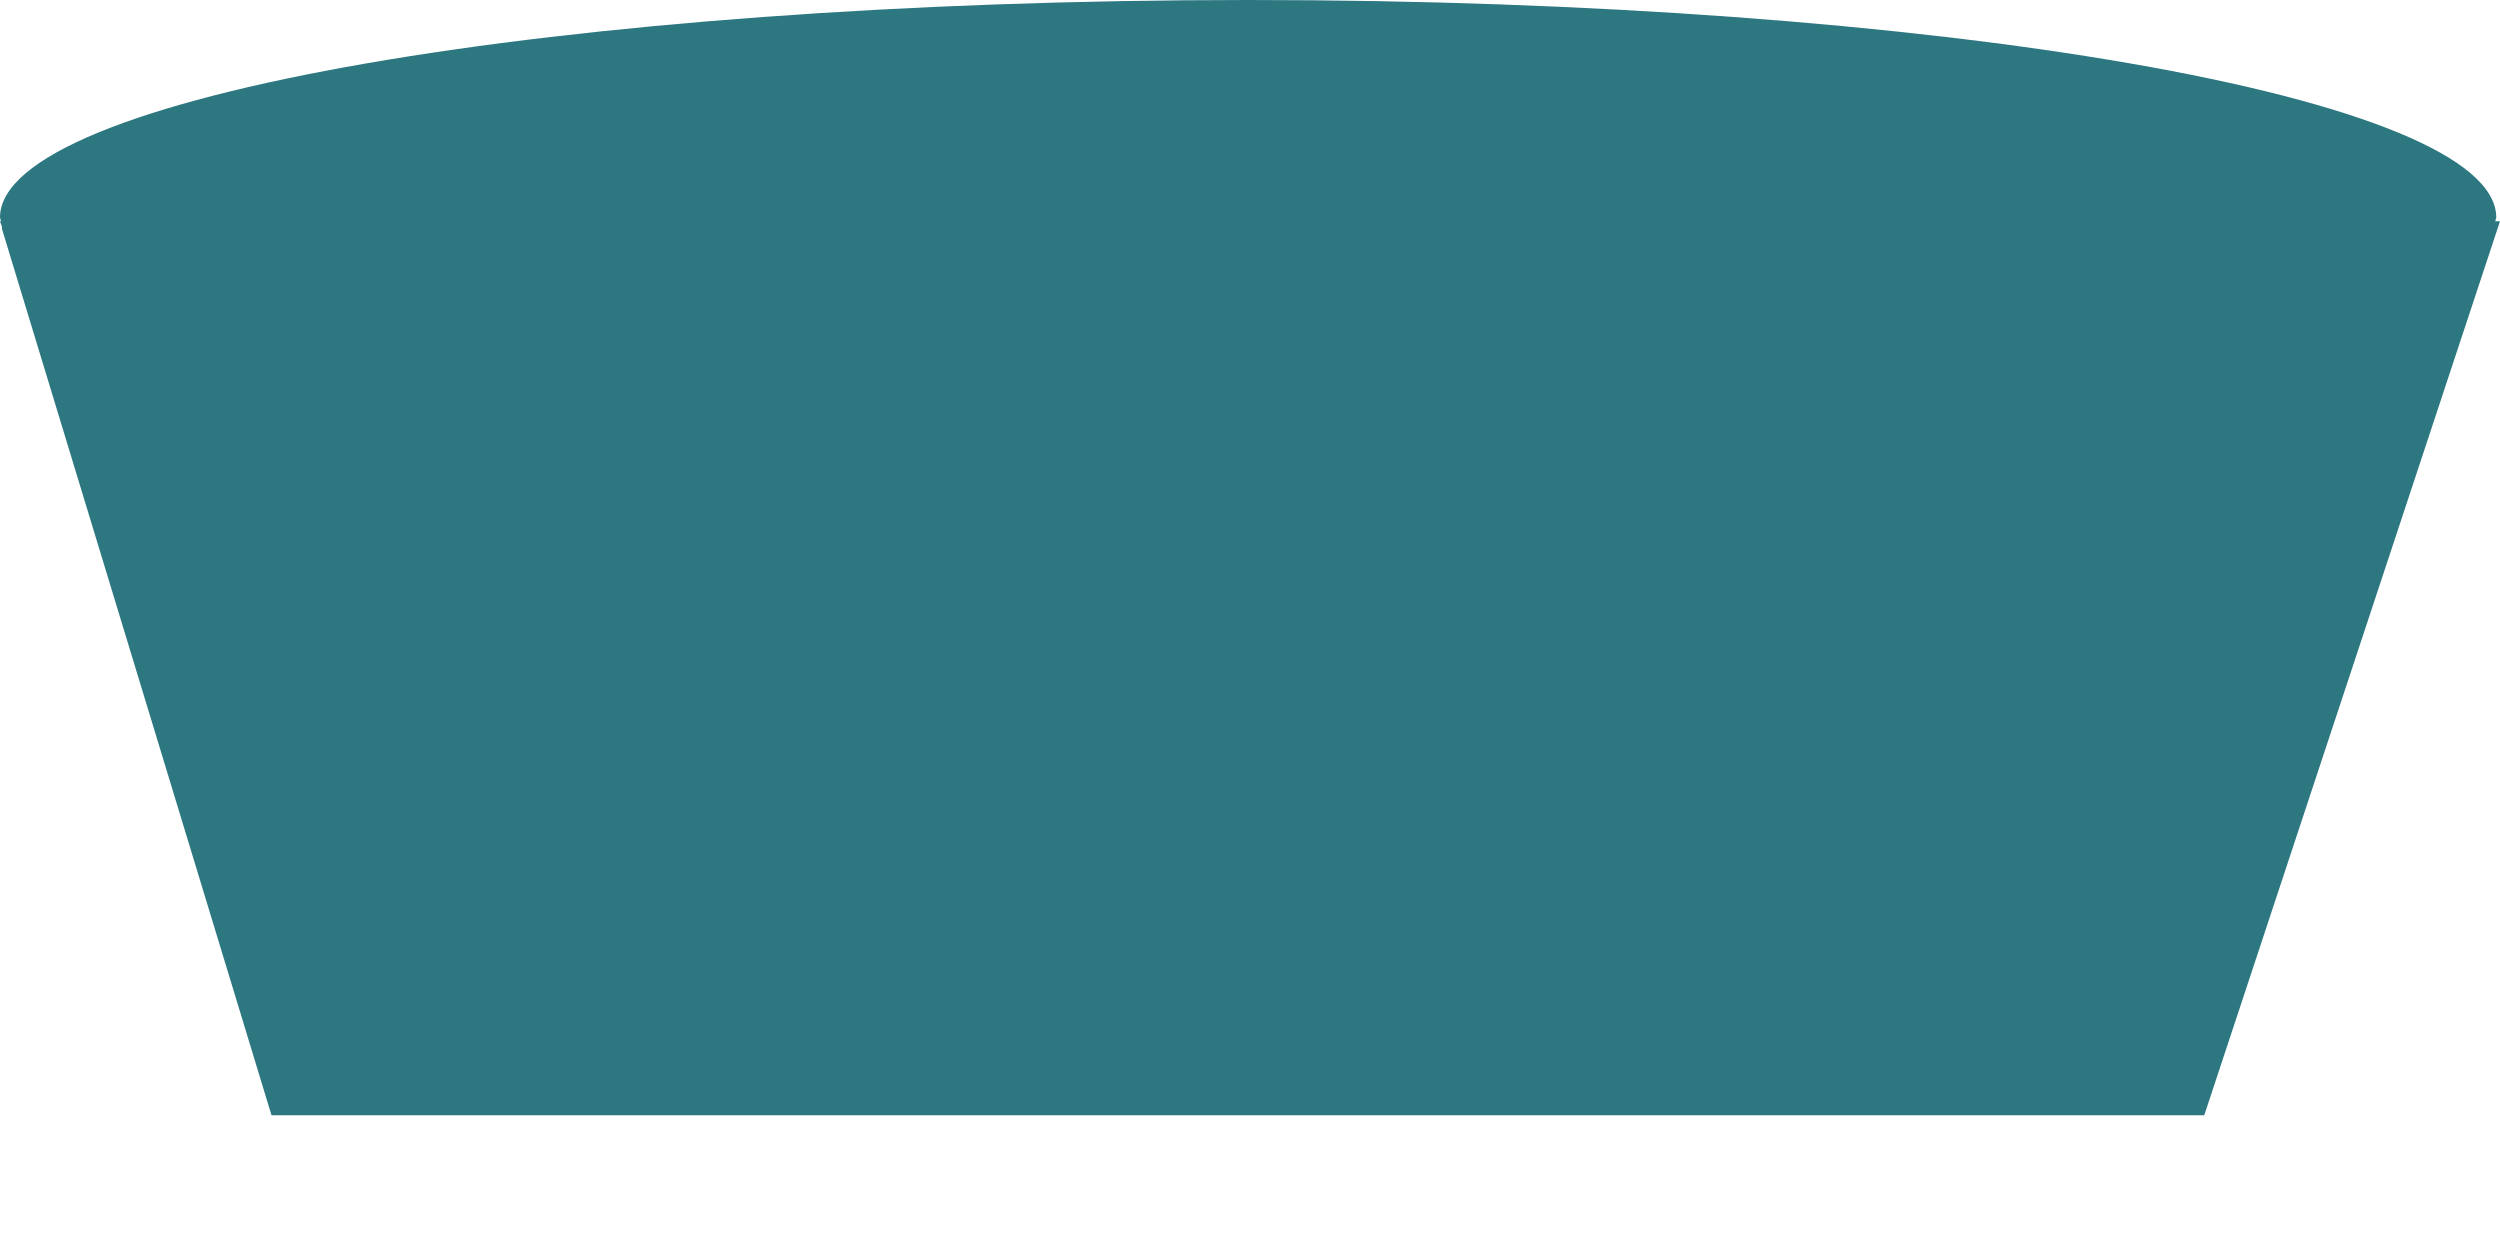<svg width="10" height="5" viewBox="0 0 10 5" fill="none" xmlns="http://www.w3.org/2000/svg">
<path d="M9.981 0.885L9.985 0.87C9.985 0.387 7.747 0 4.994 0C2.238 0 0 0.387 0 0.87L0.004 0.885H0L0.008 0.908V0.916L1.086 4.461H8.817L10 0.885H9.981Z" fill="#2D7781"/>
</svg>
